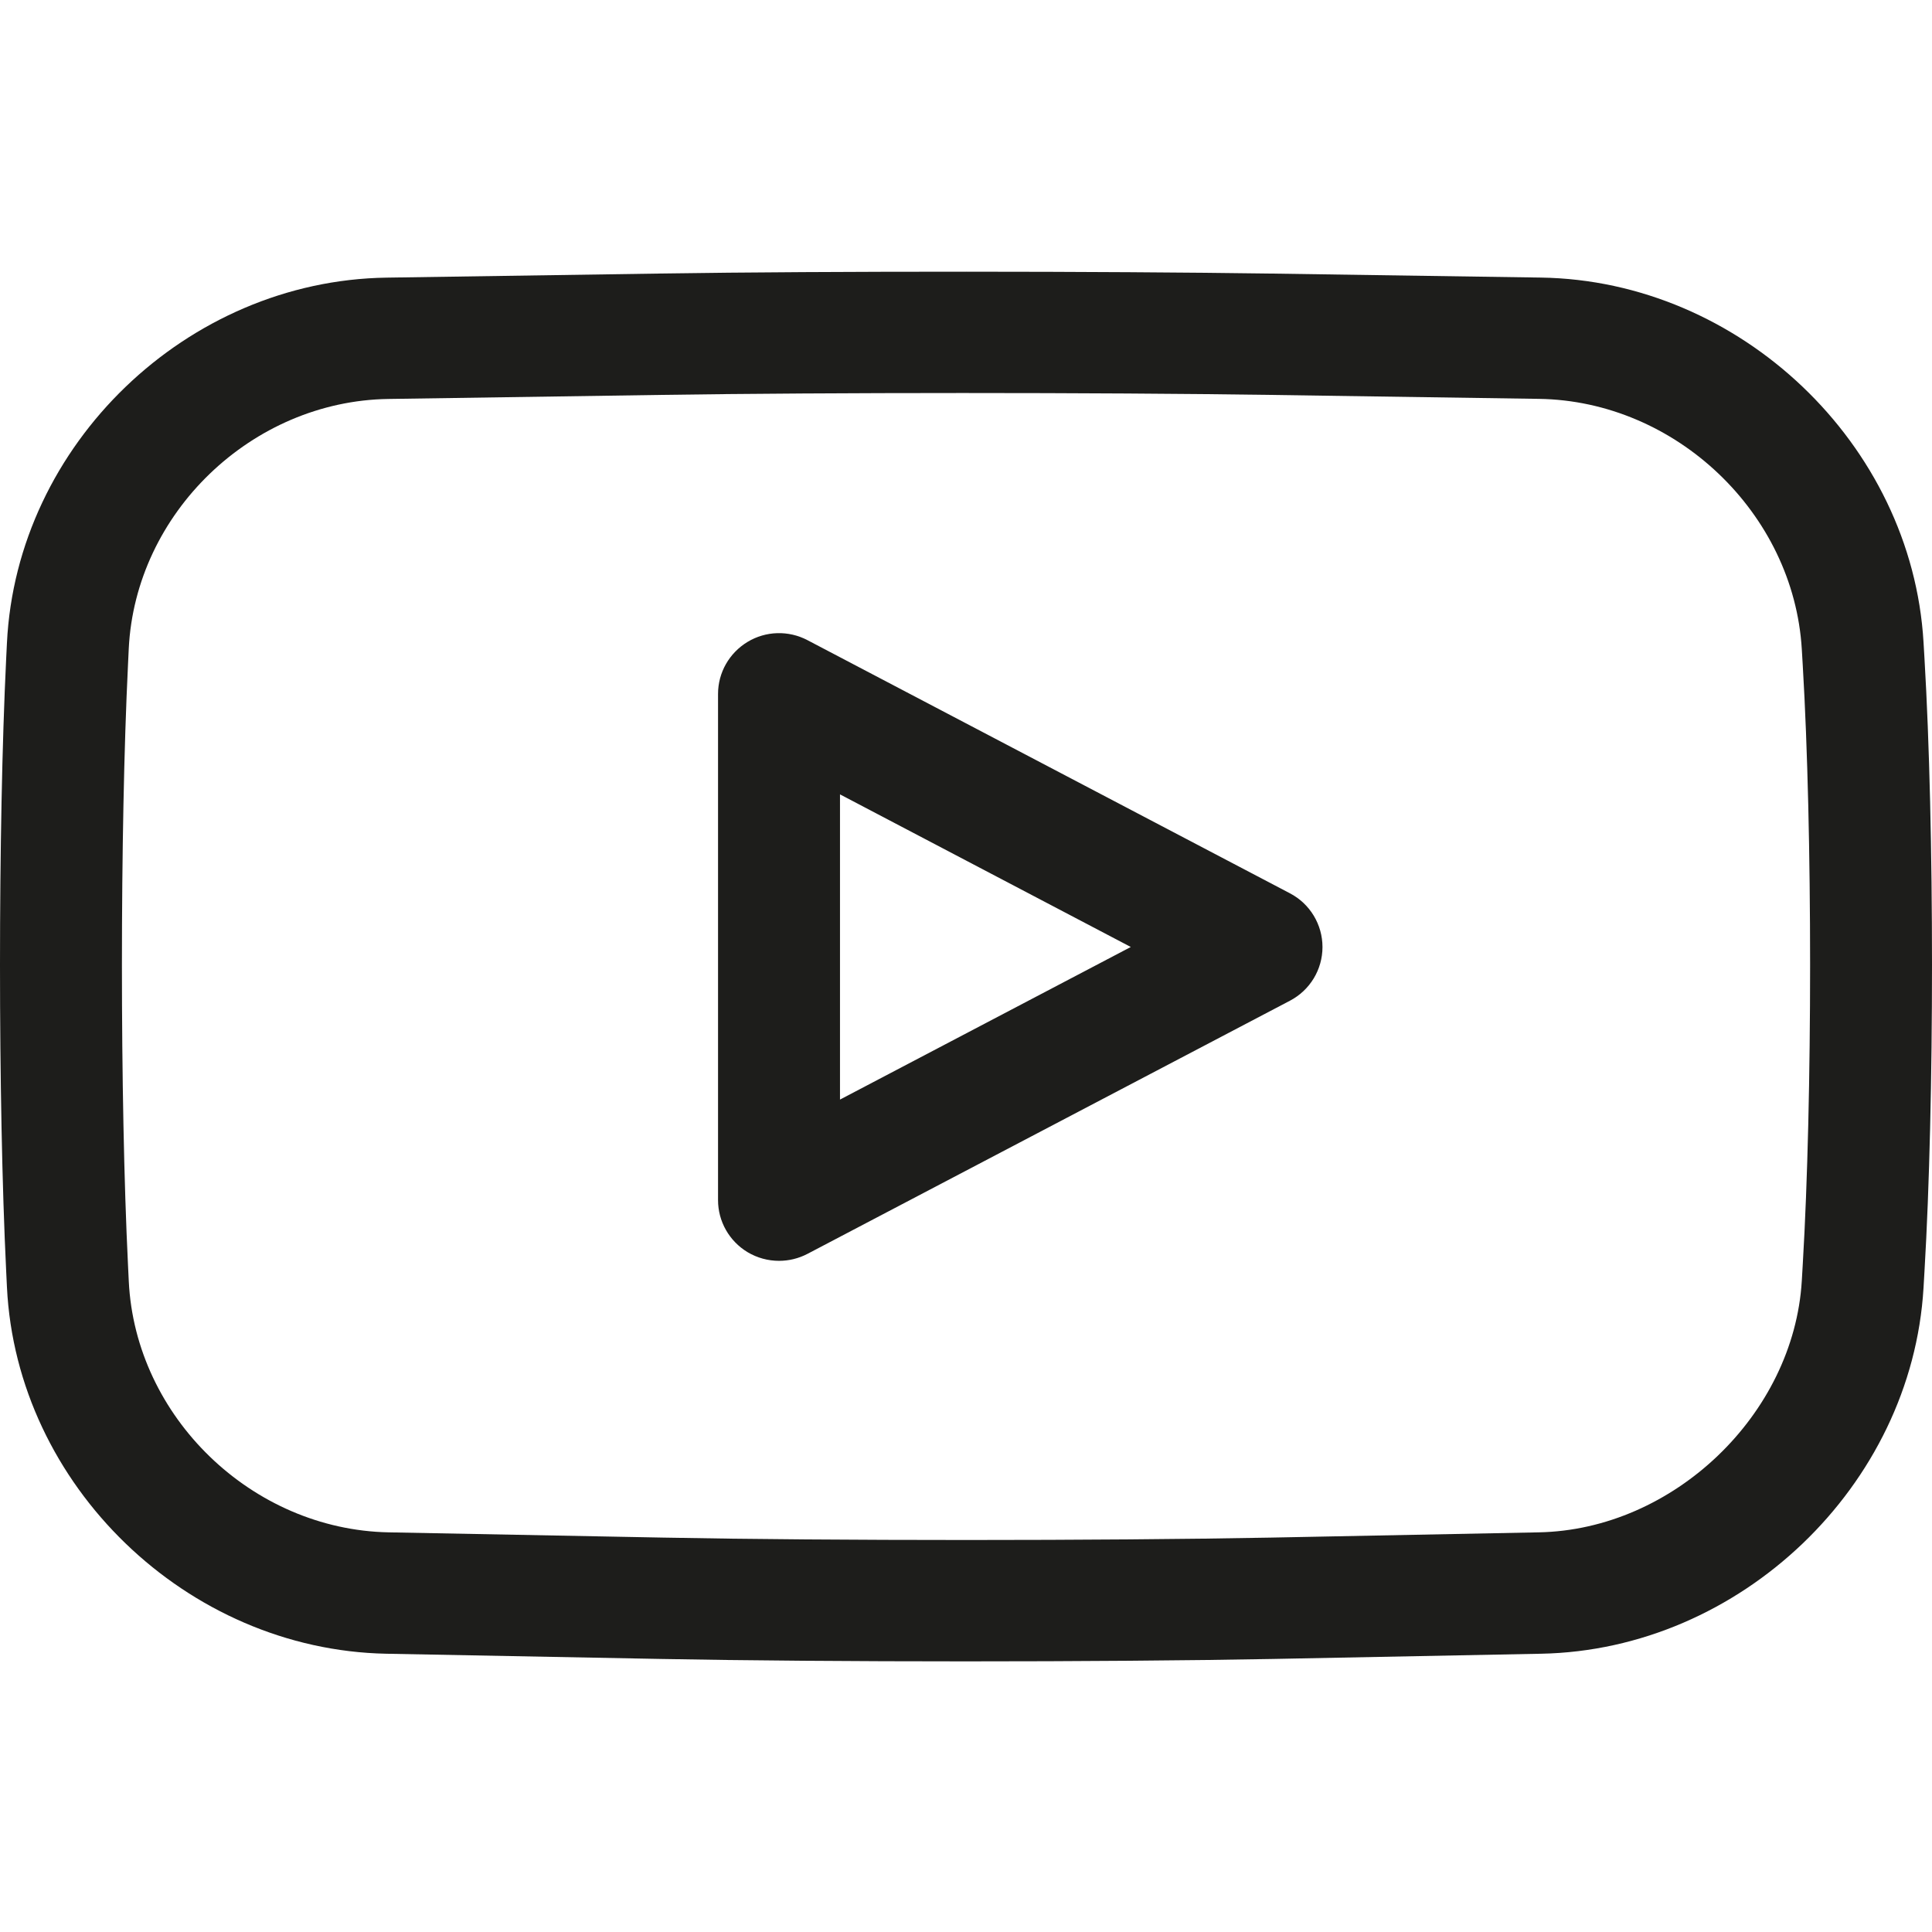 <?xml version="1.0" encoding="utf-8"?>
<!-- Generator: Adobe Illustrator 16.0.0, SVG Export Plug-In . SVG Version: 6.00 Build 0)  -->
<!DOCTYPE svg PUBLIC "-//W3C//DTD SVG 1.1//EN" "http://www.w3.org/Graphics/SVG/1.1/DTD/svg11.dtd">
<svg version="1.1" xmlns="http://www.w3.org/2000/svg" xmlns:xlink="http://www.w3.org/1999/xlink" x="0px" y="0px" width="64px"
	 height="64px" viewBox="0 0 64 64" enable-background="new 0 0 64 64" xml:space="preserve">
<g id="eye">
	<g>
		<path fill="#1D1D1B" d="M63.719,21.27c-0.389-6.56-6.076-11.978-12.68-12.075l-8.896-0.132c-5.573-0.08-14.687-0.087-20.258-0.002
			l-9.081,0.136C6.191,9.294,0.551,14.722,0.23,21.297l-0.026,0.53c-0.272,5.59-0.272,14.682,0,20.27l0.026,0.54
			c0.32,6.567,5.957,12.015,12.565,12.145l9.101,0.173c2.775,0.053,6.429,0.08,10.086,0.08c3.691,0,7.387-0.027,10.188-0.08
			l8.879-0.173c6.598-0.126,12.281-5.563,12.67-12.118l0.032-0.551c0.332-5.596,0.332-14.703,0-20.301L63.719,21.27z M59.719,41.878
			l-0.032,0.549c-0.264,4.432-4.255,8.25-8.716,8.334l-8.879,0.174c-5.531,0.105-14.582,0.107-20.117,0l-9.101-0.174
			c-4.526-0.088-8.39-3.819-8.608-8.318L4.24,41.903c-0.268-5.48-0.268-14.4,0-19.882l0.025-0.53
			c0.219-4.496,4.077-8.209,8.601-8.275l9.081-0.135c2.734-0.041,6.33-0.062,9.936-0.062c3.694,0,7.397,0.022,10.201,0.063
			l8.895,0.131c4.534,0.066,8.439,3.787,8.708,8.293l0.032,0.542C60.043,27.515,60.043,36.411,59.719,41.878z"/>
		<path fill="#1D1D1B" d="M42.731,29.592l-15.983-8.386c-0.627-0.329-1.38-0.308-1.985,0.058s-0.977,1.017-0.977,1.722v16.77
			c0,0.705,0.371,1.357,0.977,1.723c0.32,0.191,0.682,0.288,1.044,0.288c0.322,0,0.646-0.077,0.941-0.231l15.983-8.386
			c0.663-0.347,1.078-1.032,1.078-1.778S43.395,29.939,42.731,29.592z M27.826,36.425V26.315l9.633,5.055L27.826,36.425z"/>
	</g>
</g>
<g id="comment">
</g>
<g id="map-marker">
</g>
<g id="earth">
</g>
<g id="heart">
</g>
<g id="twitter">
</g>
<g id="bucket">
</g>
<g id="paperclip">
</g>
<g id="undo">
</g>
<g id="redo">
</g>
<g id="chevron-left">
</g>
<g id="chevron-right">
</g>
<g id="cross">
</g>
<g id="search">
</g>
<g id="hamburger">
</g>
</svg>
